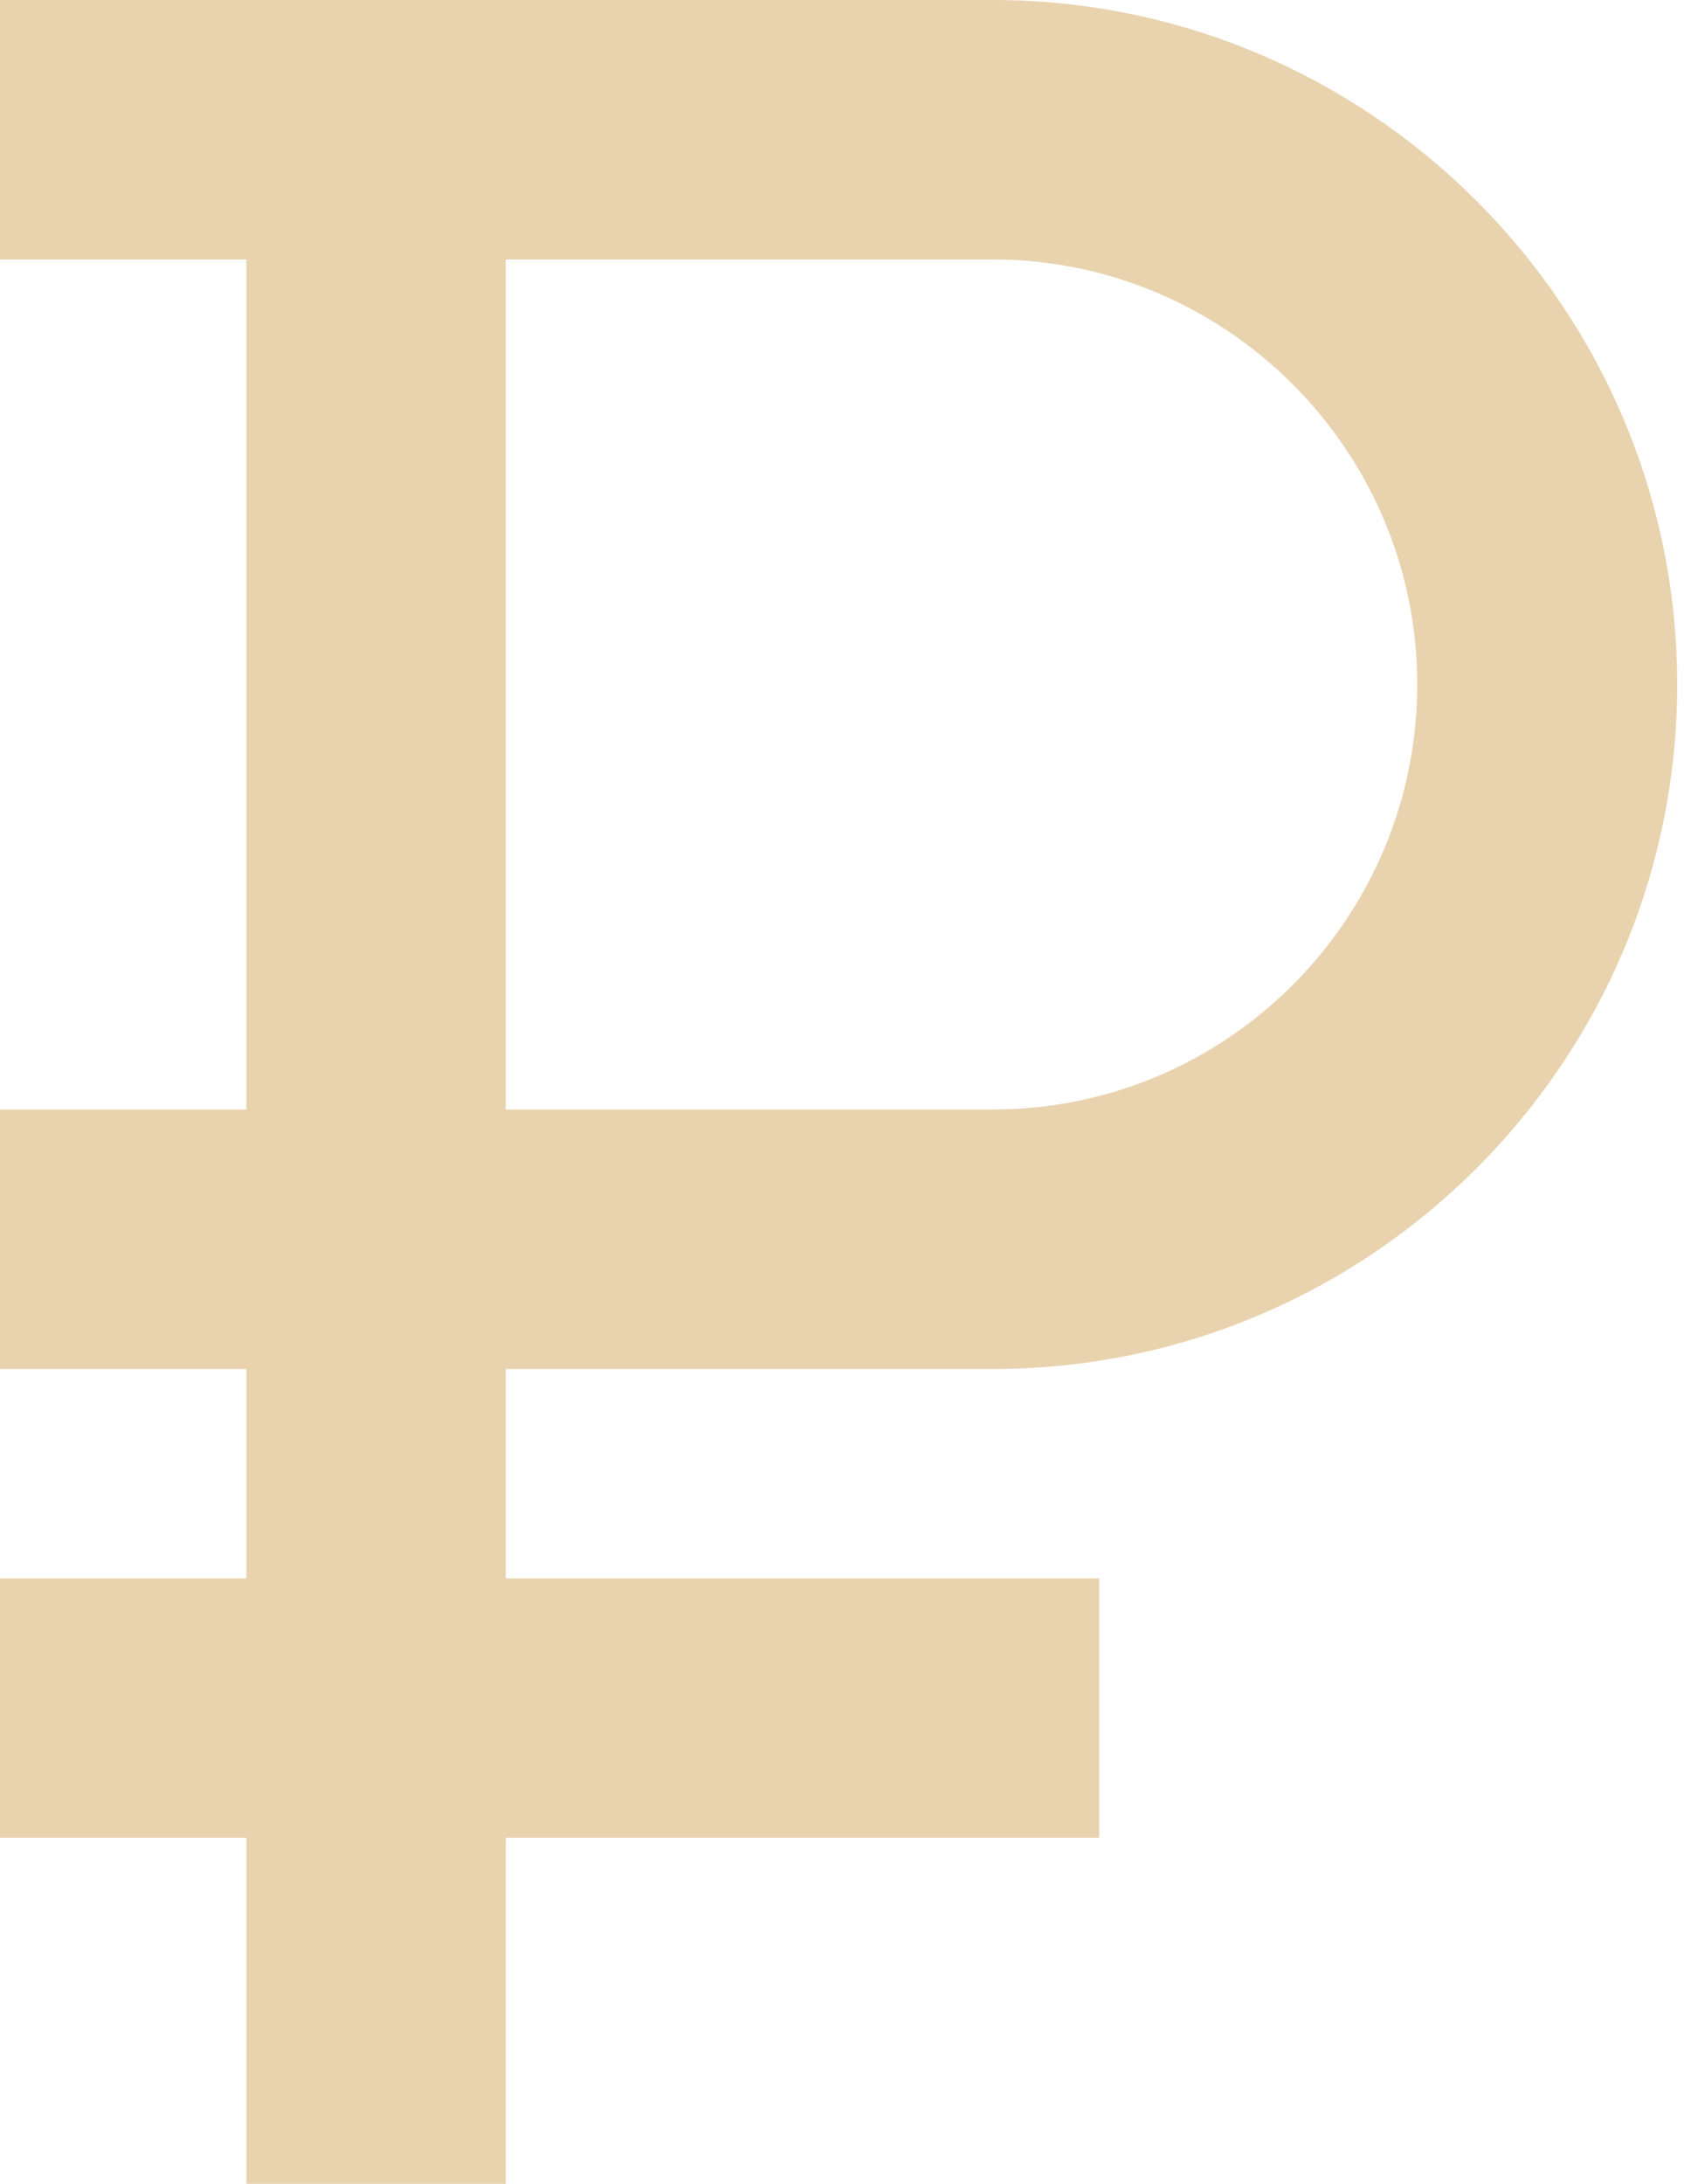 <svg width="27" height="35" viewBox="0 0 27 35" fill="none" xmlns="http://www.w3.org/2000/svg">
<path d="M15.921 21.941C21.97 21.941 26.891 17.02 26.891 10.97C26.891 4.921 21.96 0 15.921 0H0V4.158H3.95V17.782H0V21.941H3.95V25.297H0V29.455H3.95V35H8.109V29.455H17.624V25.297H8.109V21.941H15.921ZM15.921 17.782H8.109V4.158H15.911C19.663 4.158 22.723 7.218 22.723 10.97C22.723 14.723 19.673 17.782 15.921 17.782Z" fill="#E9D3AF"/>
</svg>

